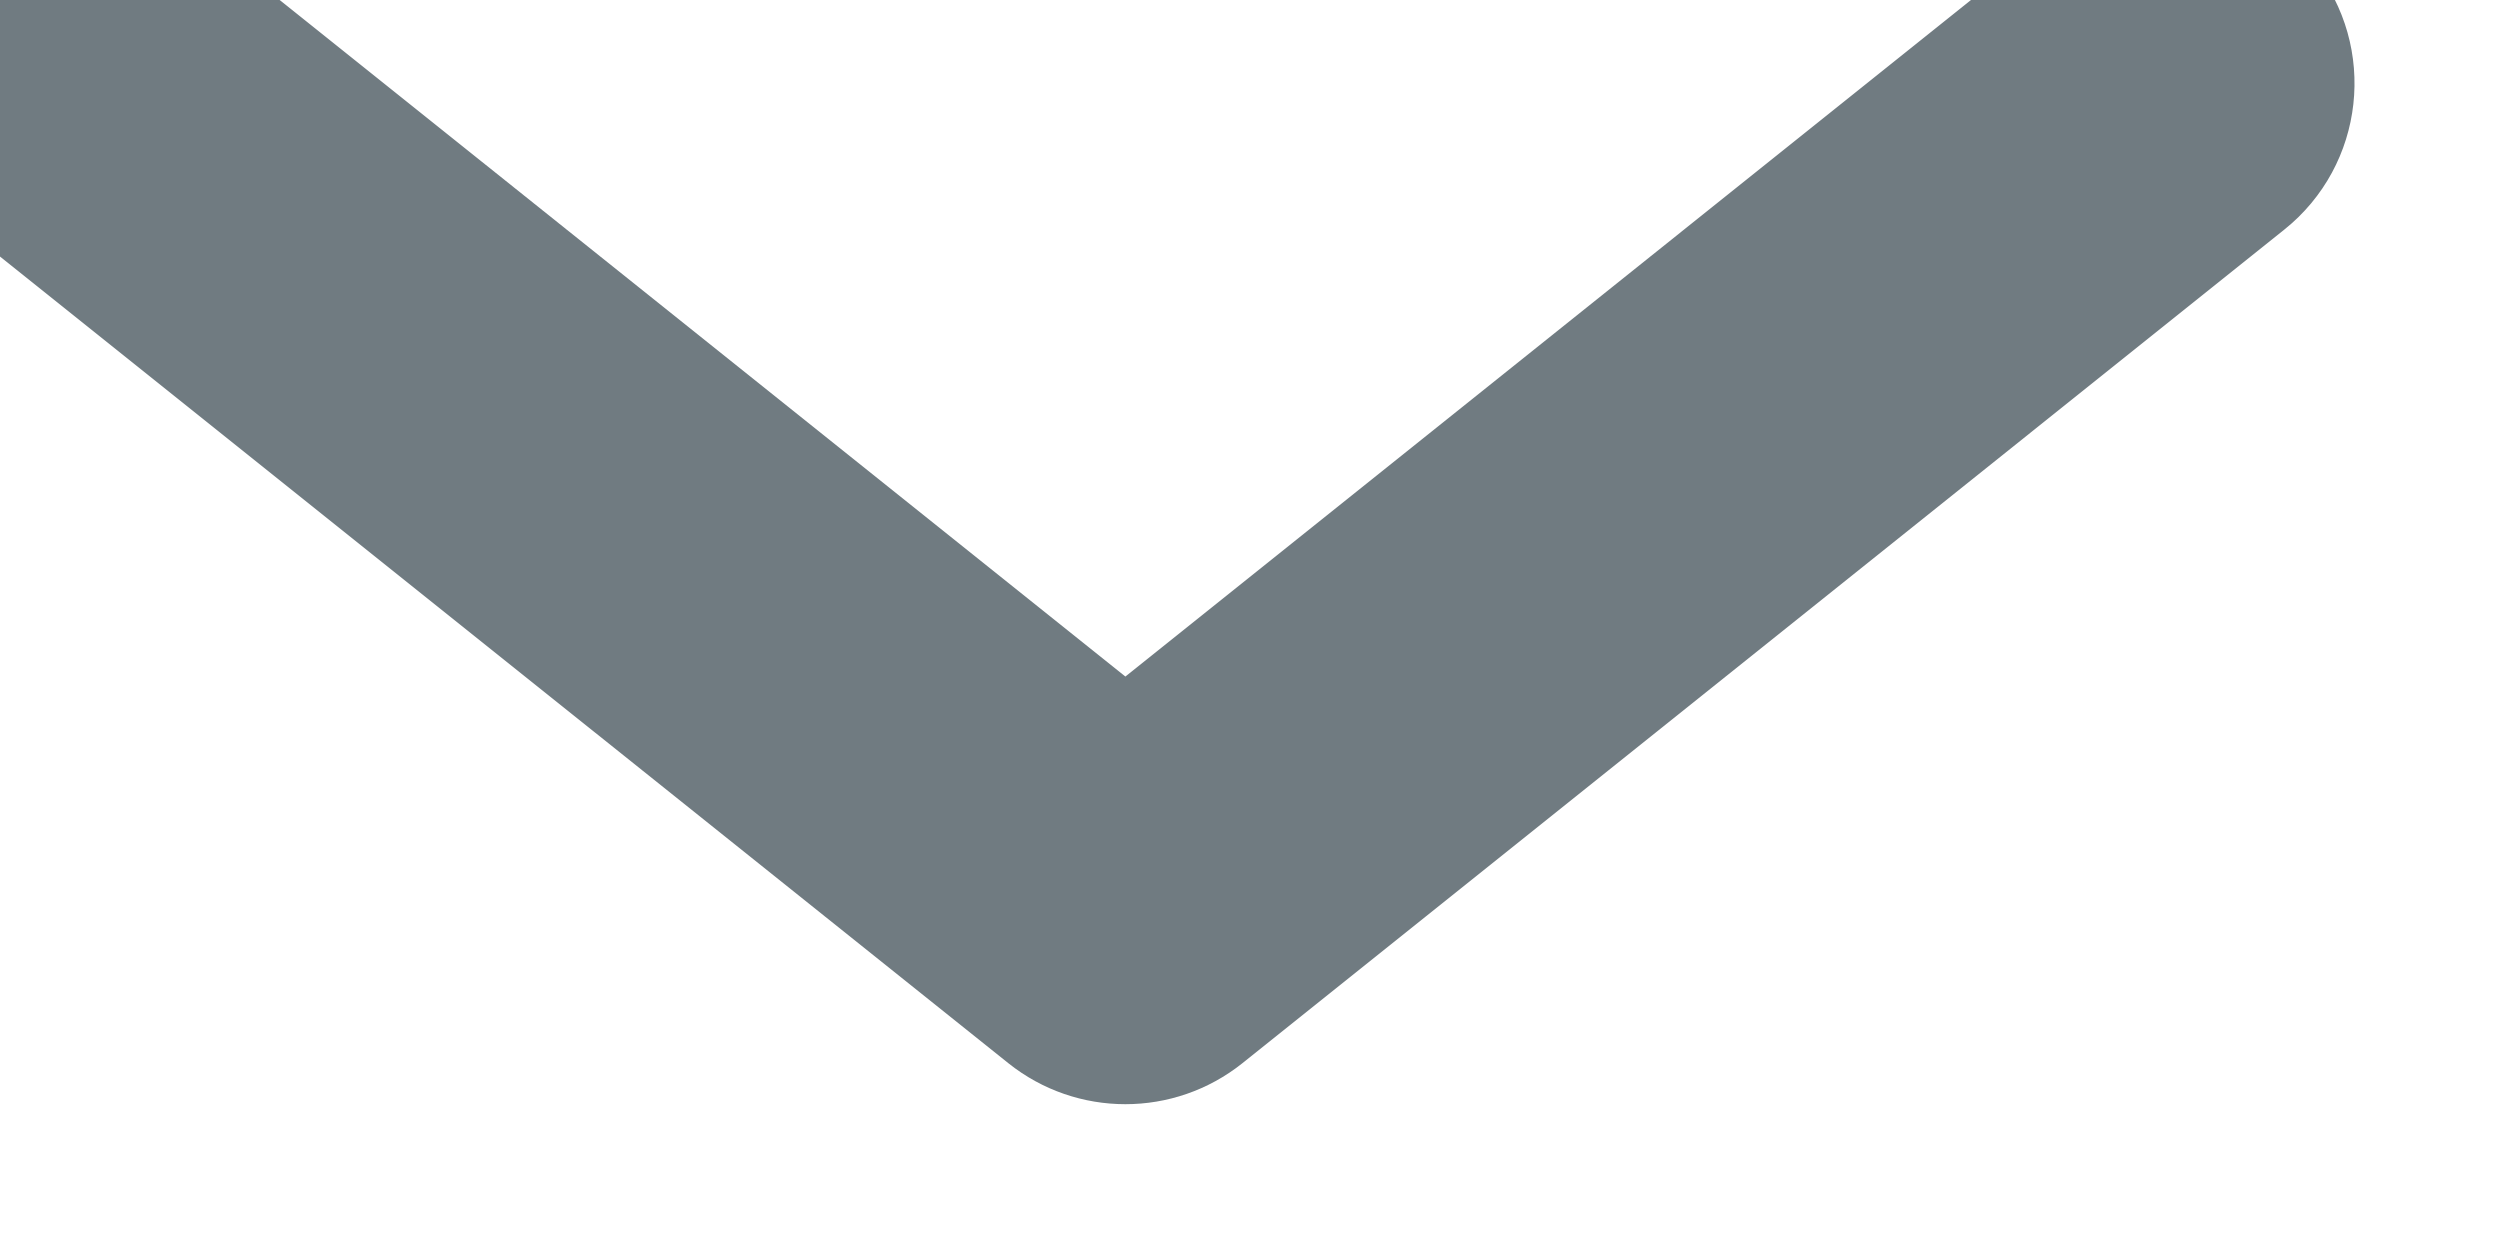 <svg width="20" height="10" viewBox="0 0 20 10" fill="none" xmlns="http://www.w3.org/2000/svg" xmlns:xlink="http://www.w3.org/1999/xlink">
<path d="M1.606,-0.505C0.96,-1.022 0.016,-0.917 -0.502,-0.27C-1.019,0.377 -0.915,1.321 -0.268,1.838L1.606,-0.505ZM9.003,7.333L8.066,8.505C8.614,8.943 9.392,8.943 9.94,8.505L9.003,7.333ZM18.273,1.838C18.92,1.321 19.025,0.377 18.507,-0.27C17.99,-0.917 17.046,-1.022 16.399,-0.505L18.273,1.838ZM-0.268,1.838L8.066,8.505L9.94,6.162L1.606,-0.505L-0.268,1.838ZM9.94,8.505L18.273,1.838L16.399,-0.505L8.066,6.162L9.94,8.505Z" transform="rotate(0 9.003 4)" fill="#707B81"/>
</svg>
